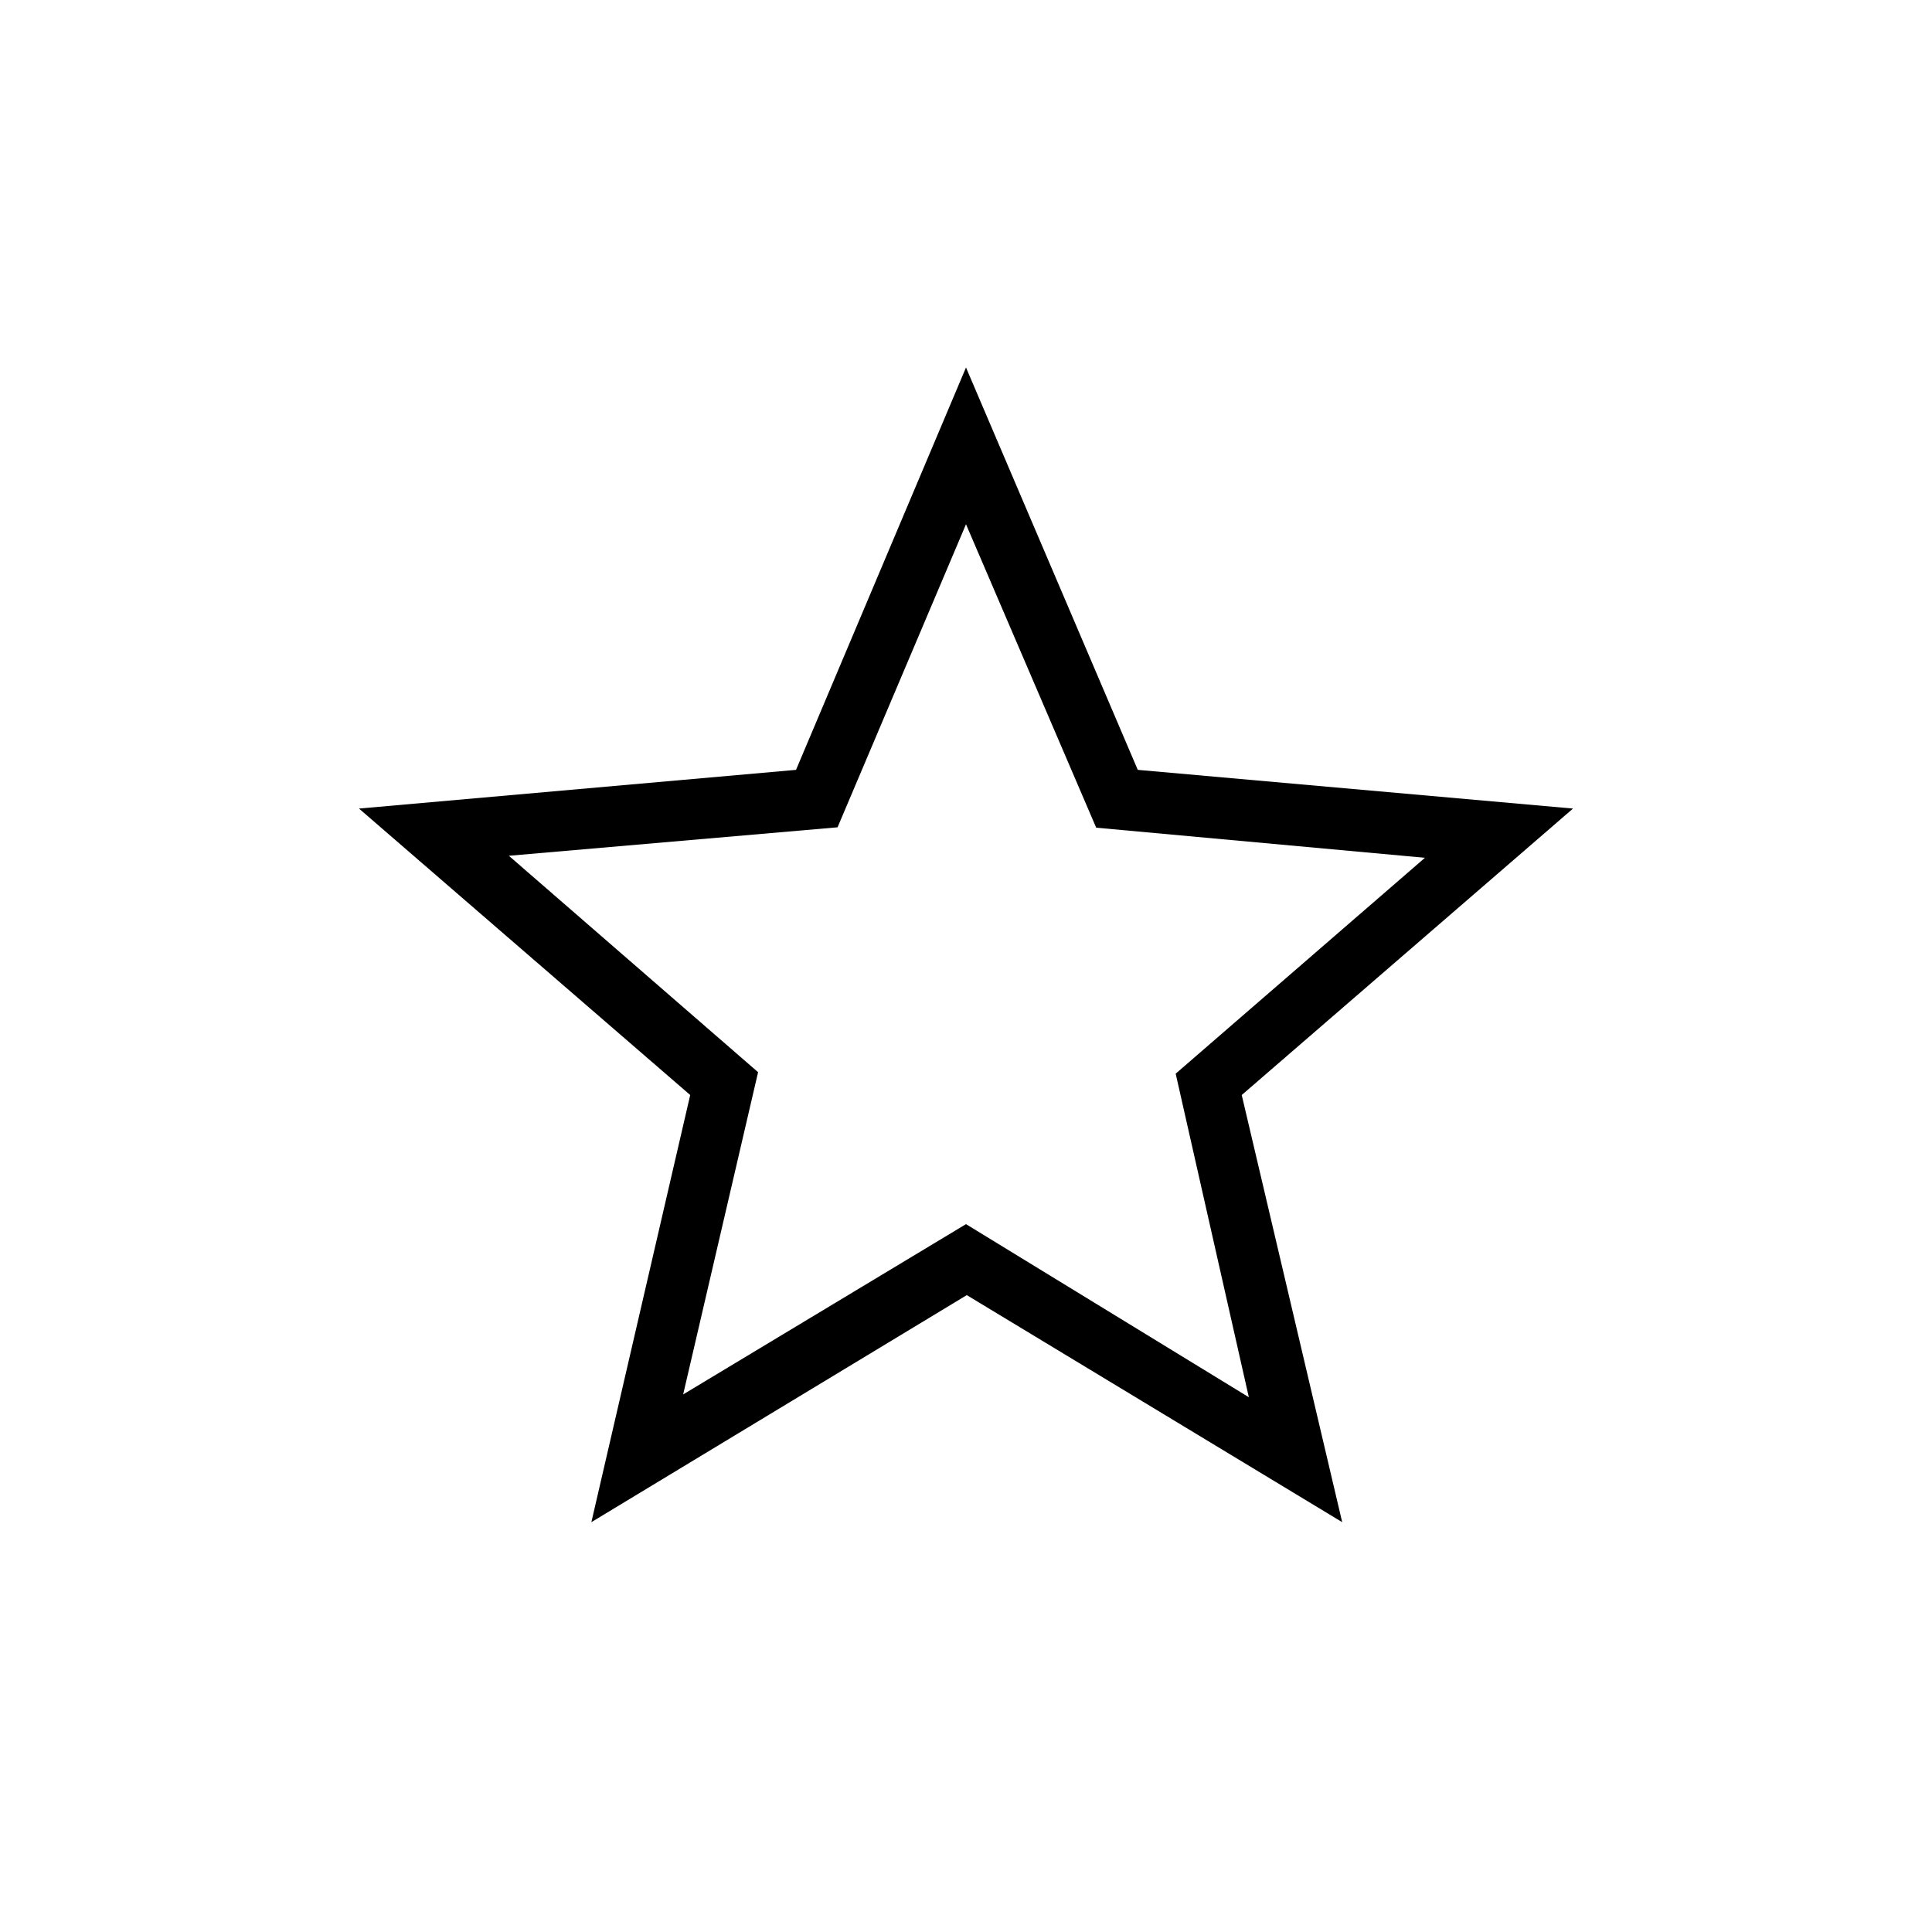 <svg xmlns="http://www.w3.org/2000/svg" height="48" viewBox="0 -960 960 960" width="48"><path d="M339.46-267.12 480-351.73l140.54 86-36.35-160.77 123.85-107.27-163.35-14.96L480-699.5l-63.82 150.58-163.33 14.15 123.84 107.54-37.23 160.11Zm-45.61 63.47 49.11-212.24-164.58-142.34 217.16-19.23L480-777.39l85.35 199.93 216.27 19.23-164.61 142.34 49.92 212.24-186.54-112.81-186.54 112.81ZM480-472.81Z"/></svg>